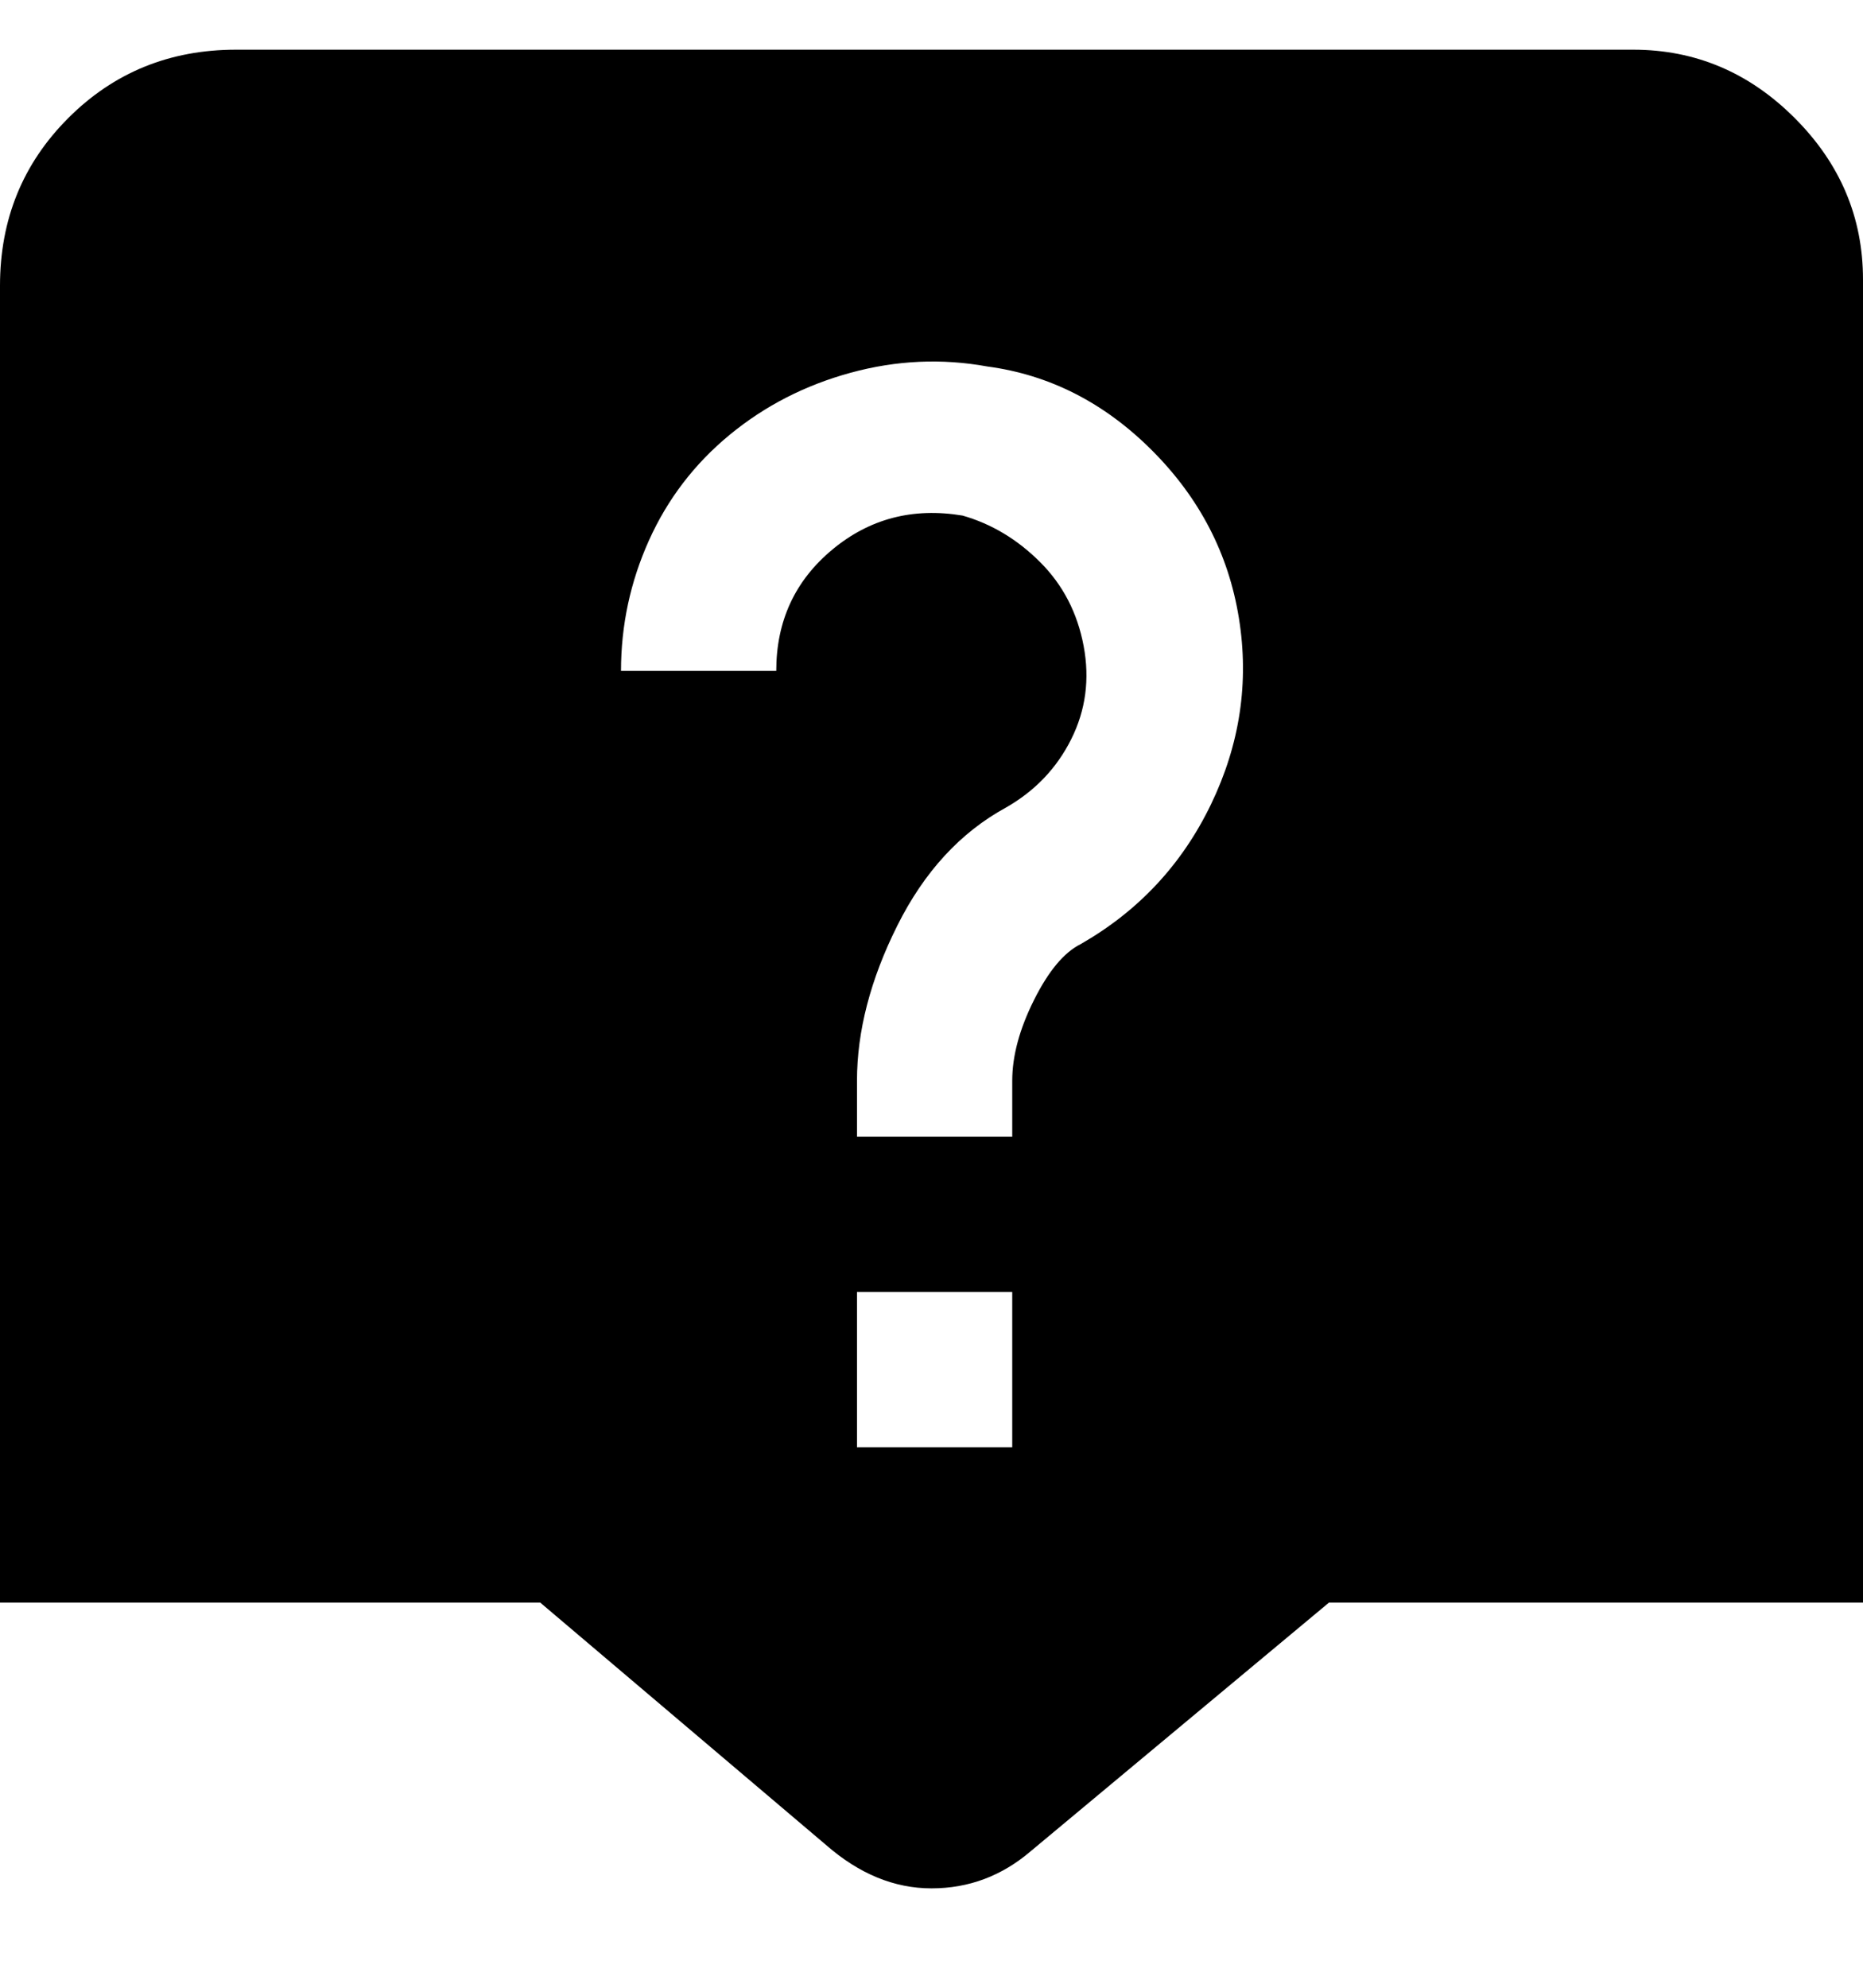 <svg viewBox="0 0 300 320" xmlns="http://www.w3.org/2000/svg"><path d="M263 8H38Q22 8 11 19T0 46v212h87l46 39q8 7 17 7t16-6l48-40h86V45q0-15-11-26T263 8zM163 233h-25v-25h25v25zm11-81q-4 2-7.5 9t-3.5 13v9h-25v-9q0-12 6.5-25t17.5-19q7-4 10.5-11t2-15q-1.5-8-7-13.5T155 83q-12-2-21 5.5t-9 19.5h-25q0-11 4.5-21t13-17q8.5-7 19.5-10t22-1q15 2 26.5 13.5t14 27q2.5 15.5-4.5 30T174 152z"/></svg>